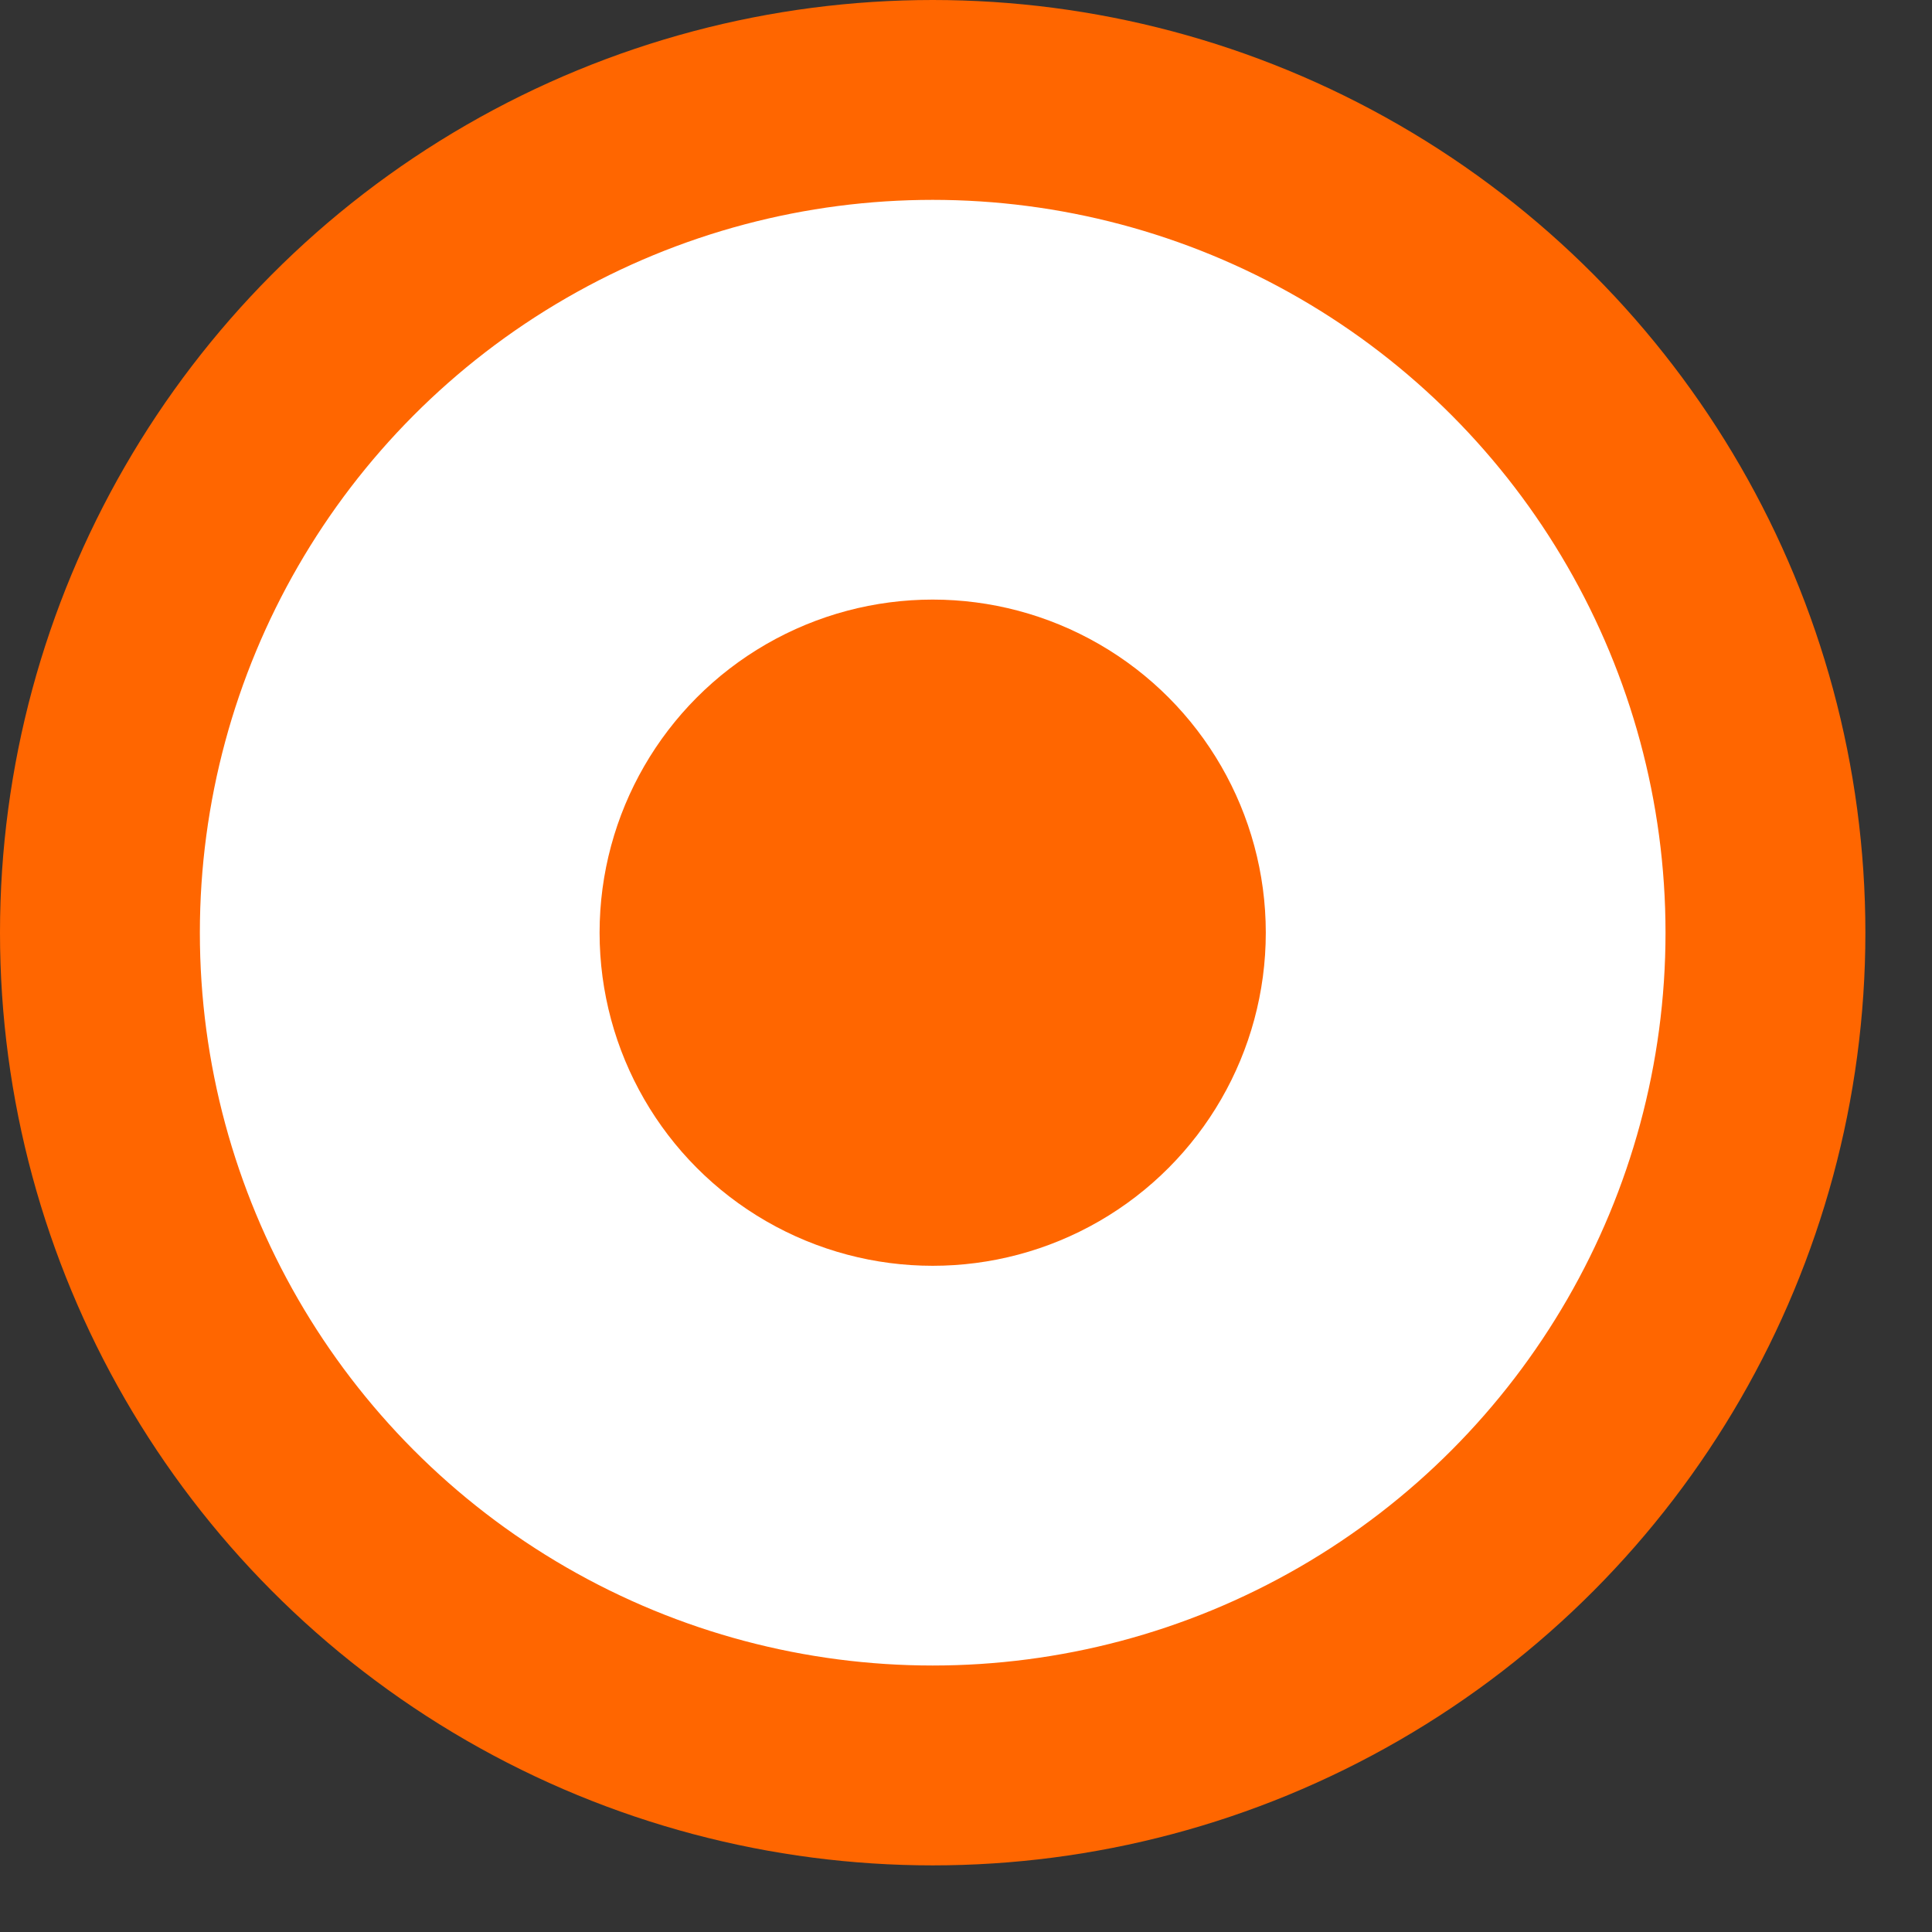 <?xml version="1.0" encoding="utf-8" standalone="no"?>
<svg xmlns="http://www.w3.org/2000/svg" width="15" height="15" viewBox="0 0 29 29">

<rect x="0" y="0" width="29" height="29" fill="#333333" stroke="none"/>

<circle cx="14" cy="14" r="12.5" stroke-width="3" stroke="#FF6600" fill="white"/>
<circle cx="14" cy="14" r="5" stroke="none" fill="#FF6600" />
</svg>

